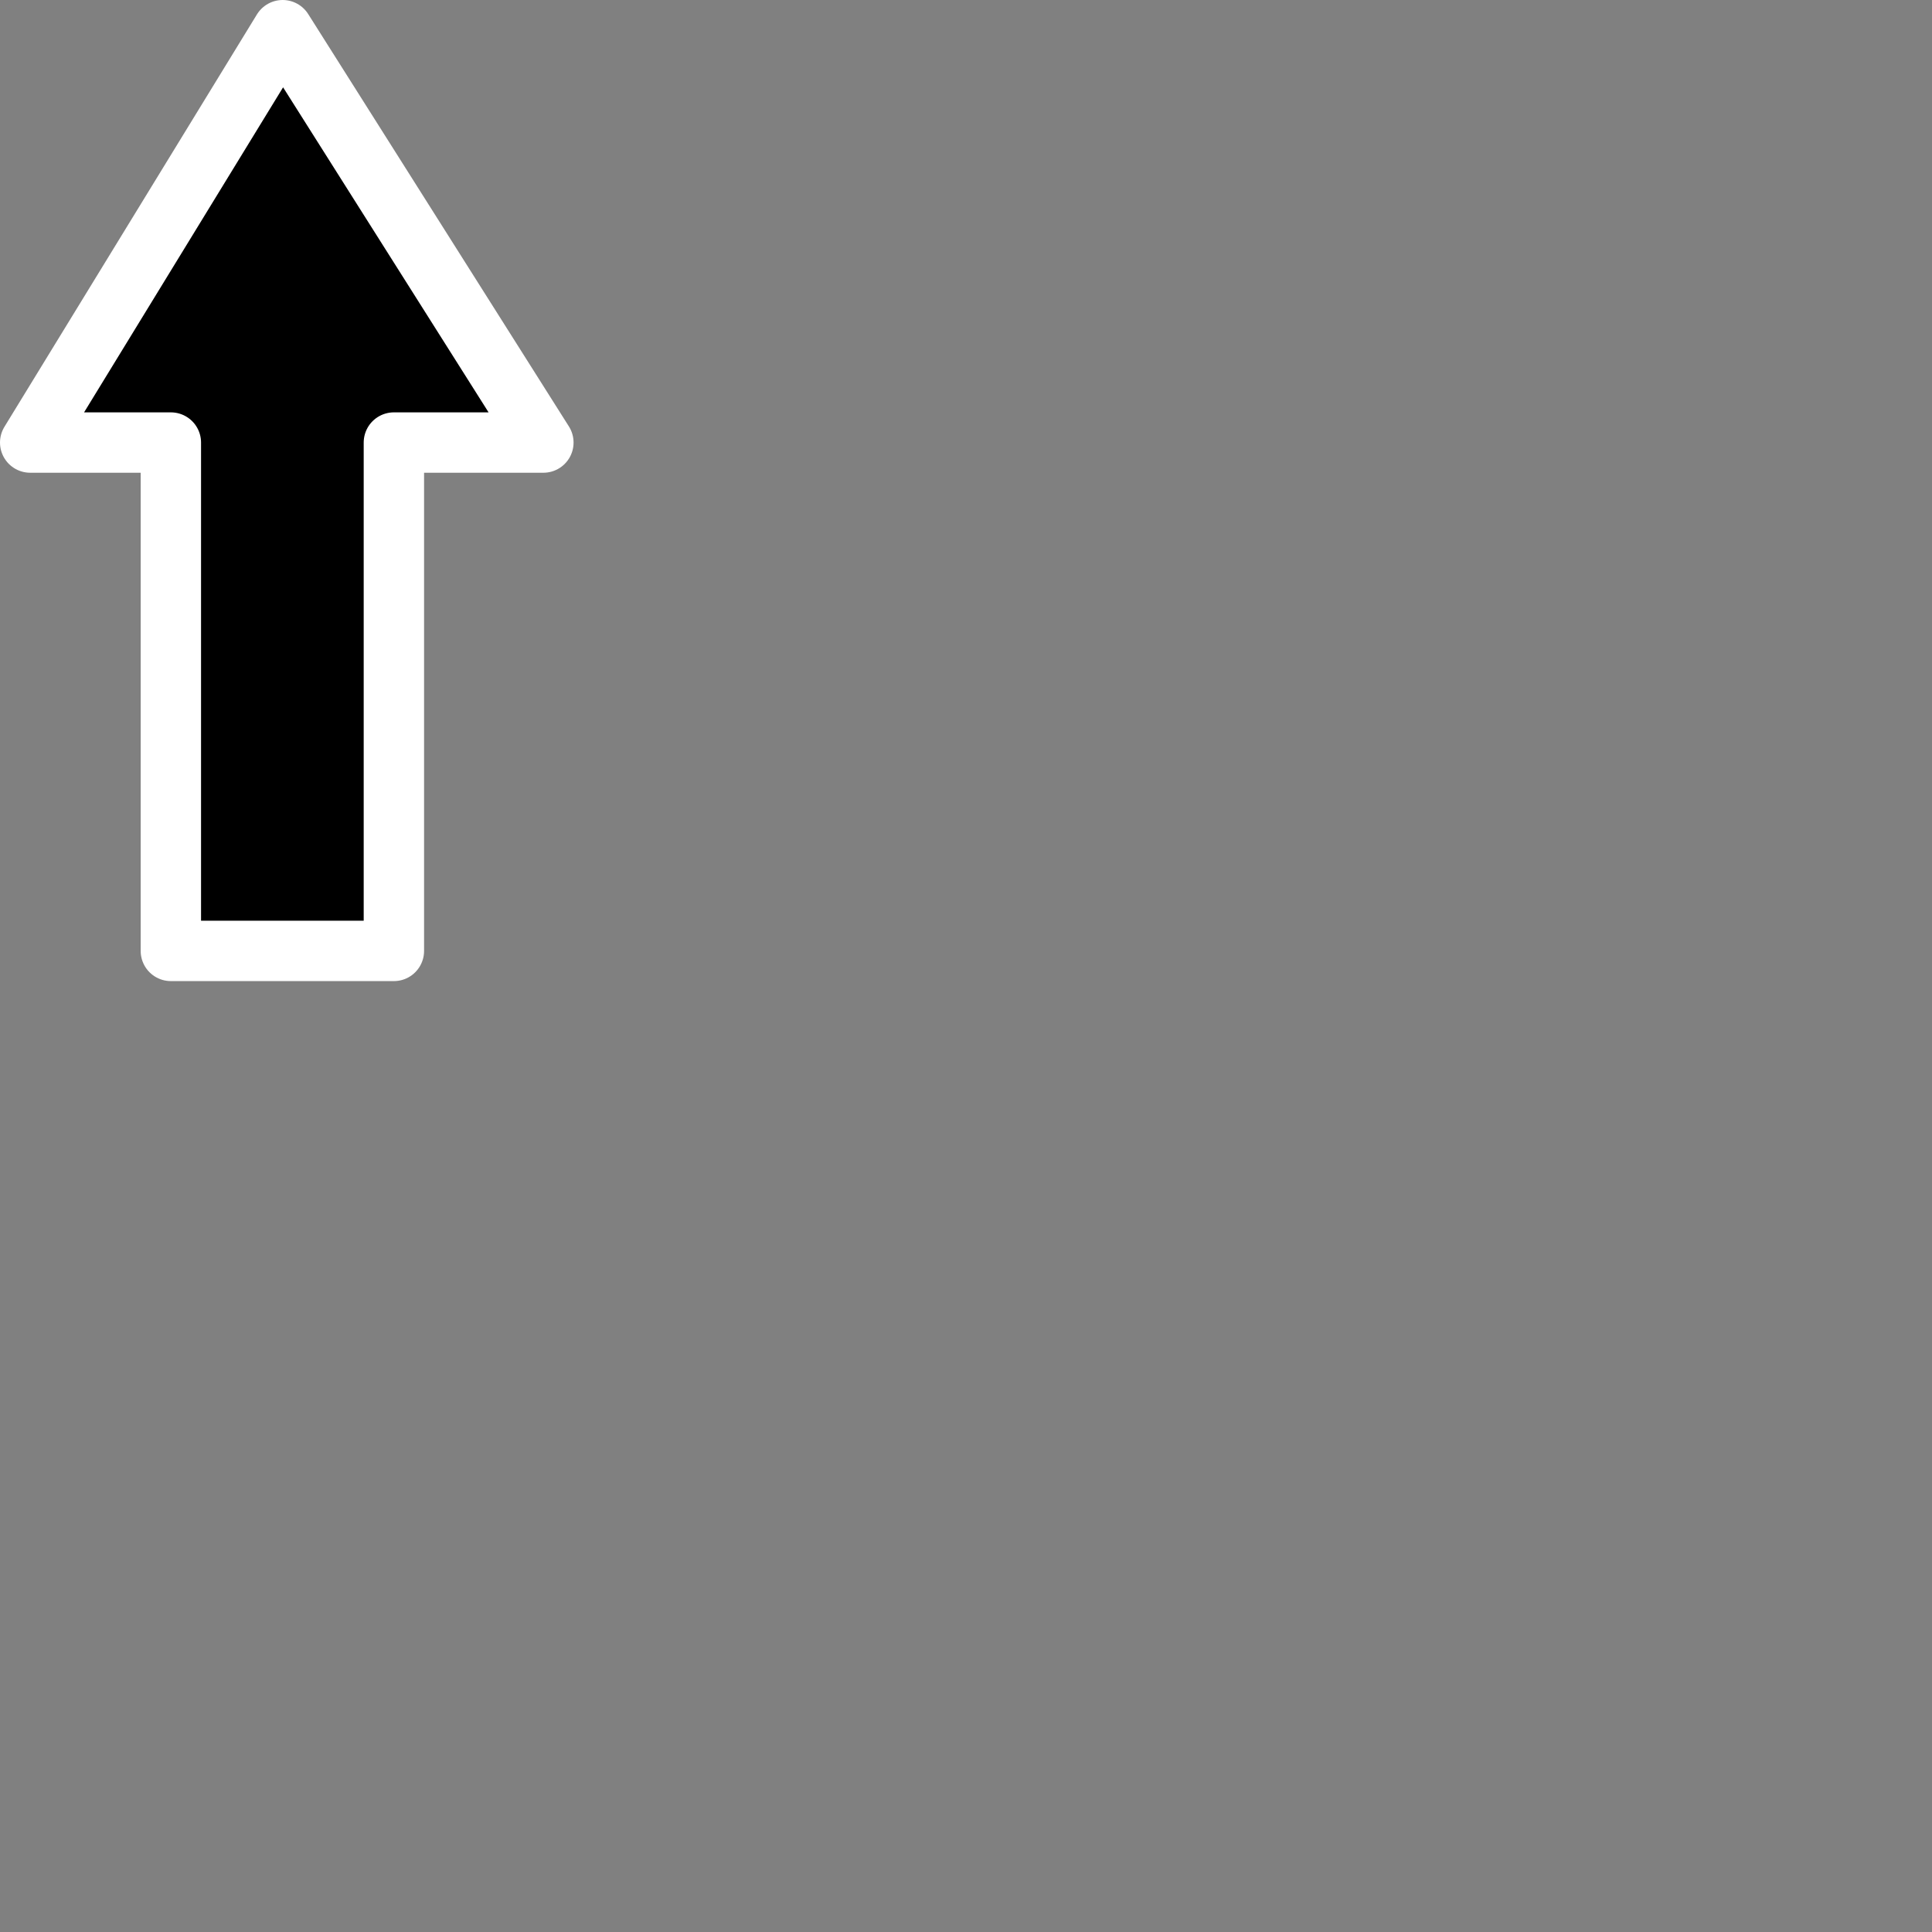 <svg xmlns="http://www.w3.org/2000/svg" hotspot="4.625 1.375" viewBox="0 0 32 32">
  <rect x="0" y="0" width="32" height="32" fill="#808080" stroke="none"/>
  <path stroke="#fff" stroke-linejoin="round" d="M6.524,7.33H9L4.682,0.5,0.5,7.33H2.83v8.42H6.524V7.33Z"/>
</svg>

